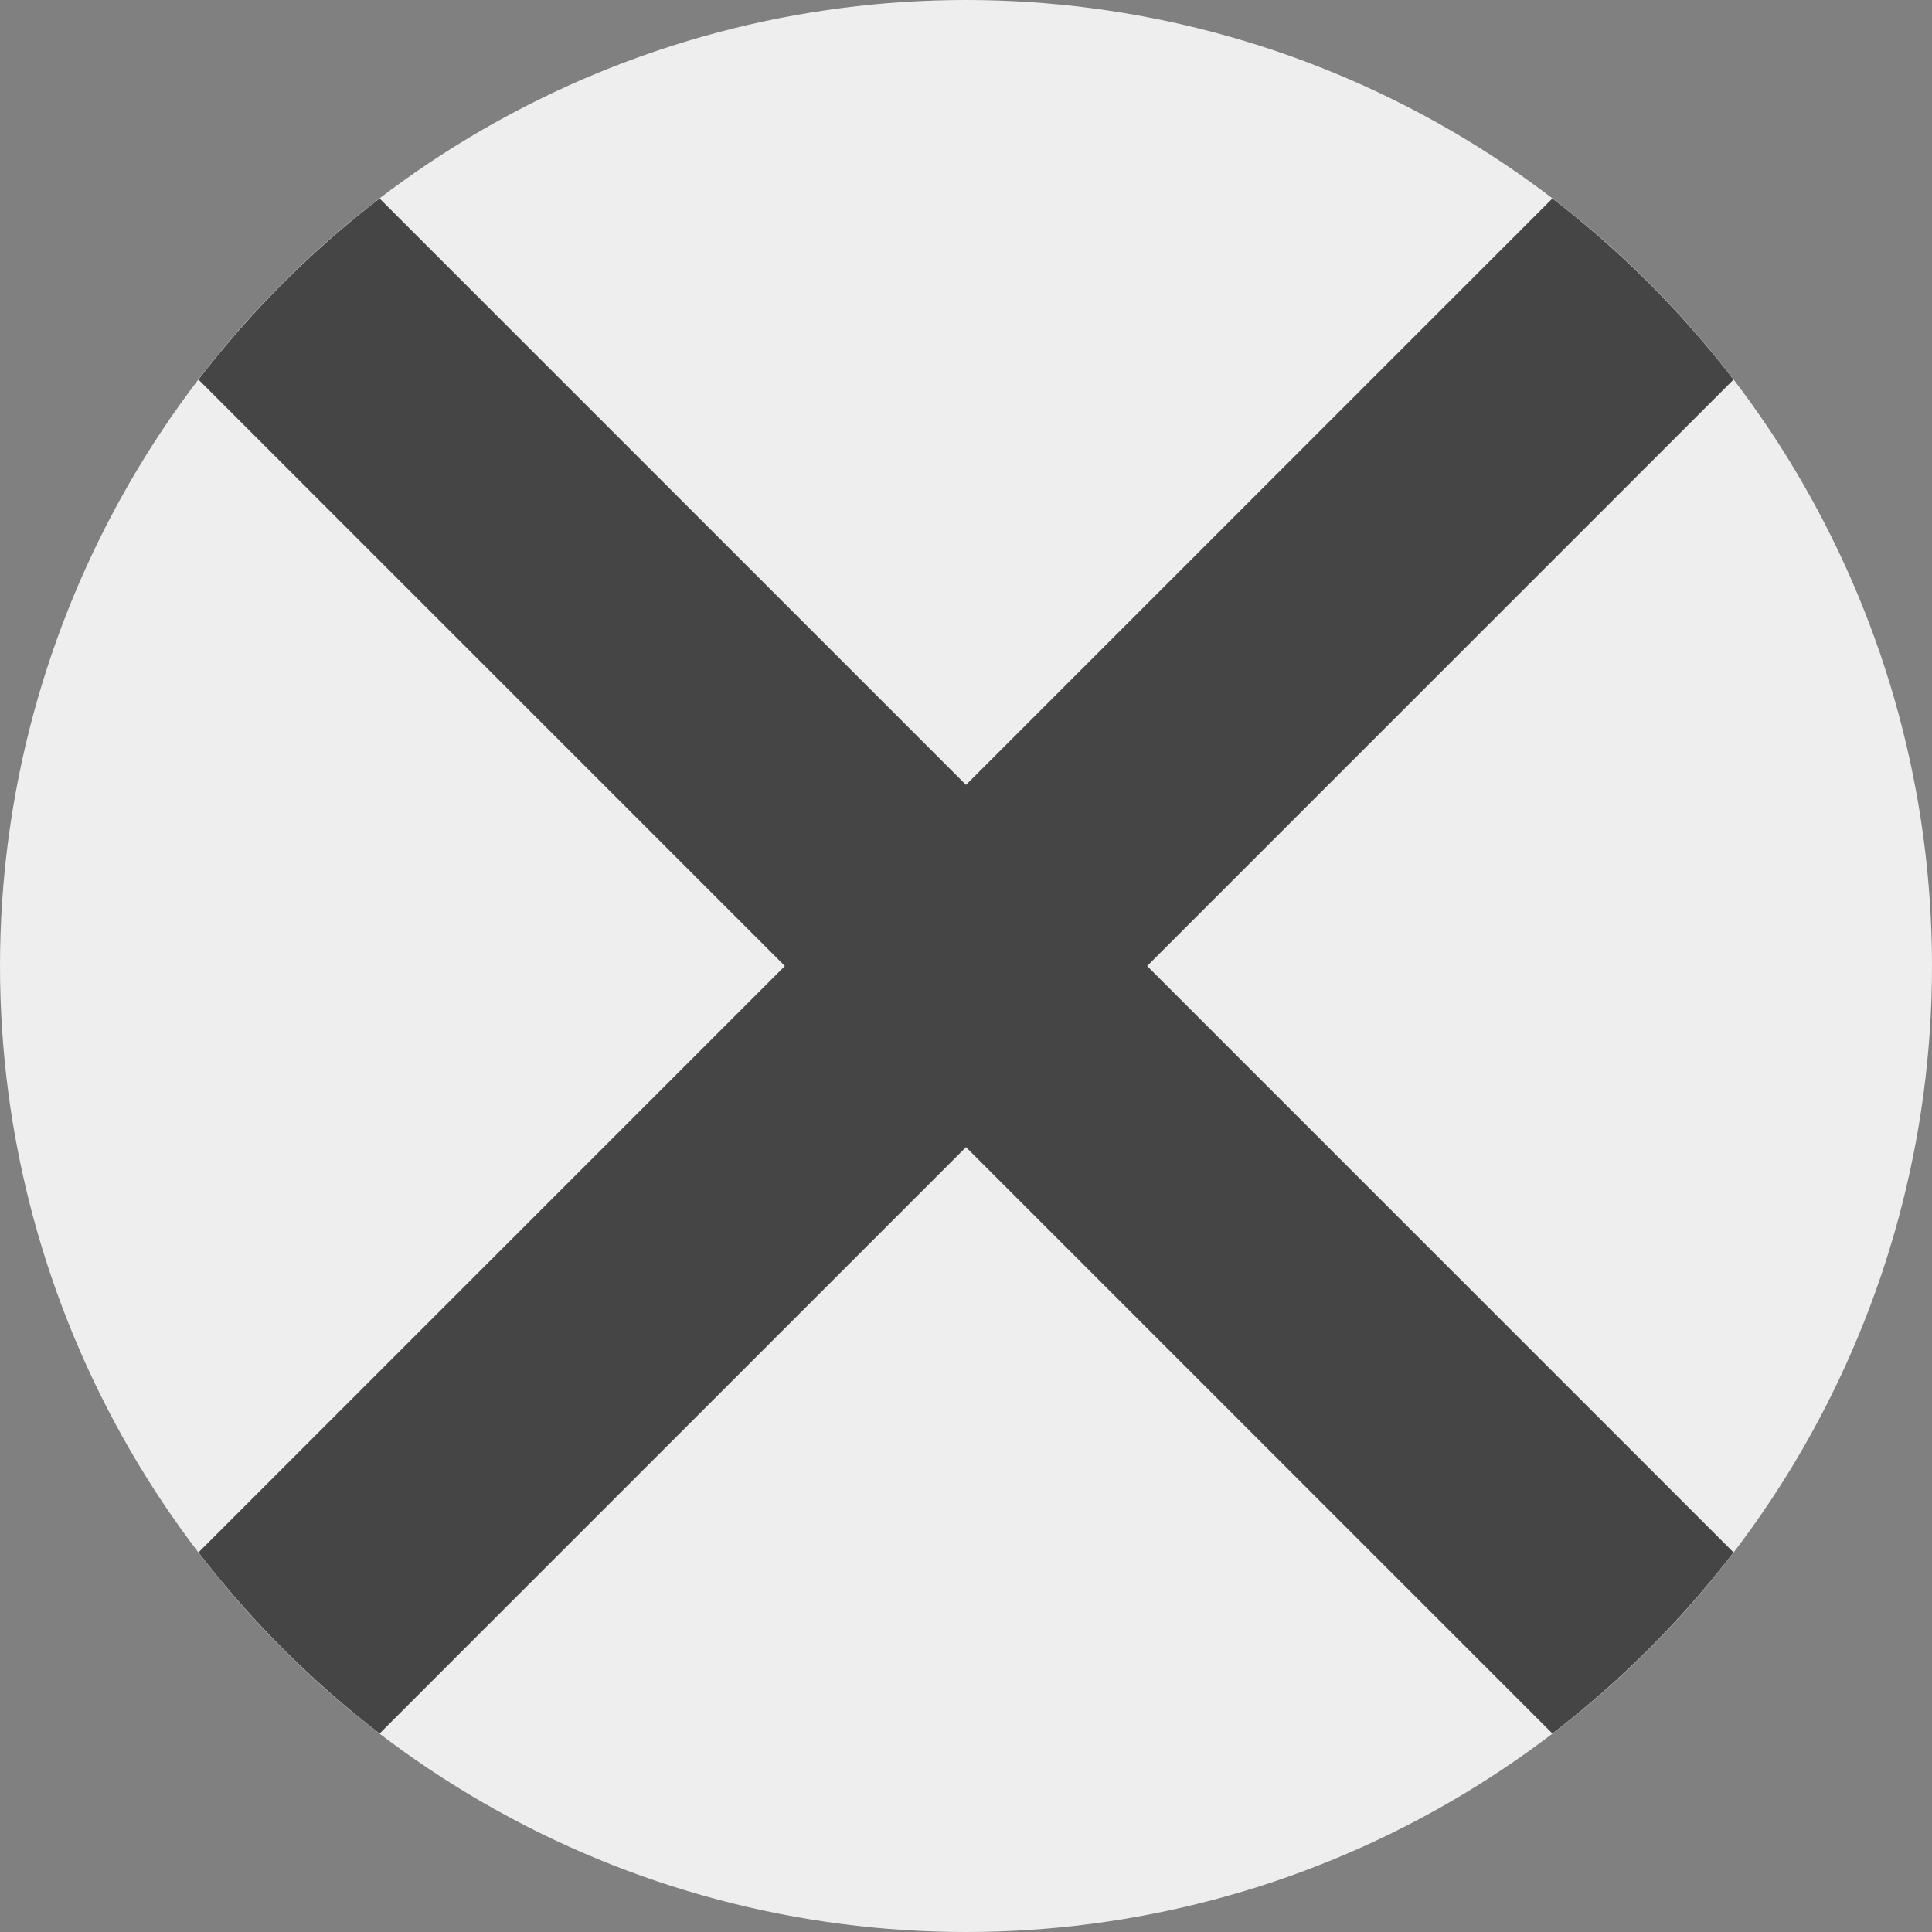 <?xml version='1.0' encoding='UTF-8'?>
<svg xmlns="http://www.w3.org/2000/svg" width="512" height="512" fill="none">
  <rect width="100%" height="100%" fill="#808080" stroke="none"/>
  <g clip-path="url(#a)">
    <circle cx="256" cy="256" r="256" fill="#EEE"/>
    <path fill="#454545" d="M459.4 100.6 304 256l155.4 155.4c-13.8 18-30 34.2-48 48L256 304 100.6 459.4c-18-13.8-34.2-30-48-48L208 256 52.6 100.6c13.8-18 30-34.2 48-48L256 208 411.4 52.6c18 13.8 34.2 30 48 48Z"/>
  </g>
  <defs>
    <clipPath id="a">
      <path fill="#fff" d="M0 0h512v512H0z"/>
    </clipPath>
  </defs>
</svg>
